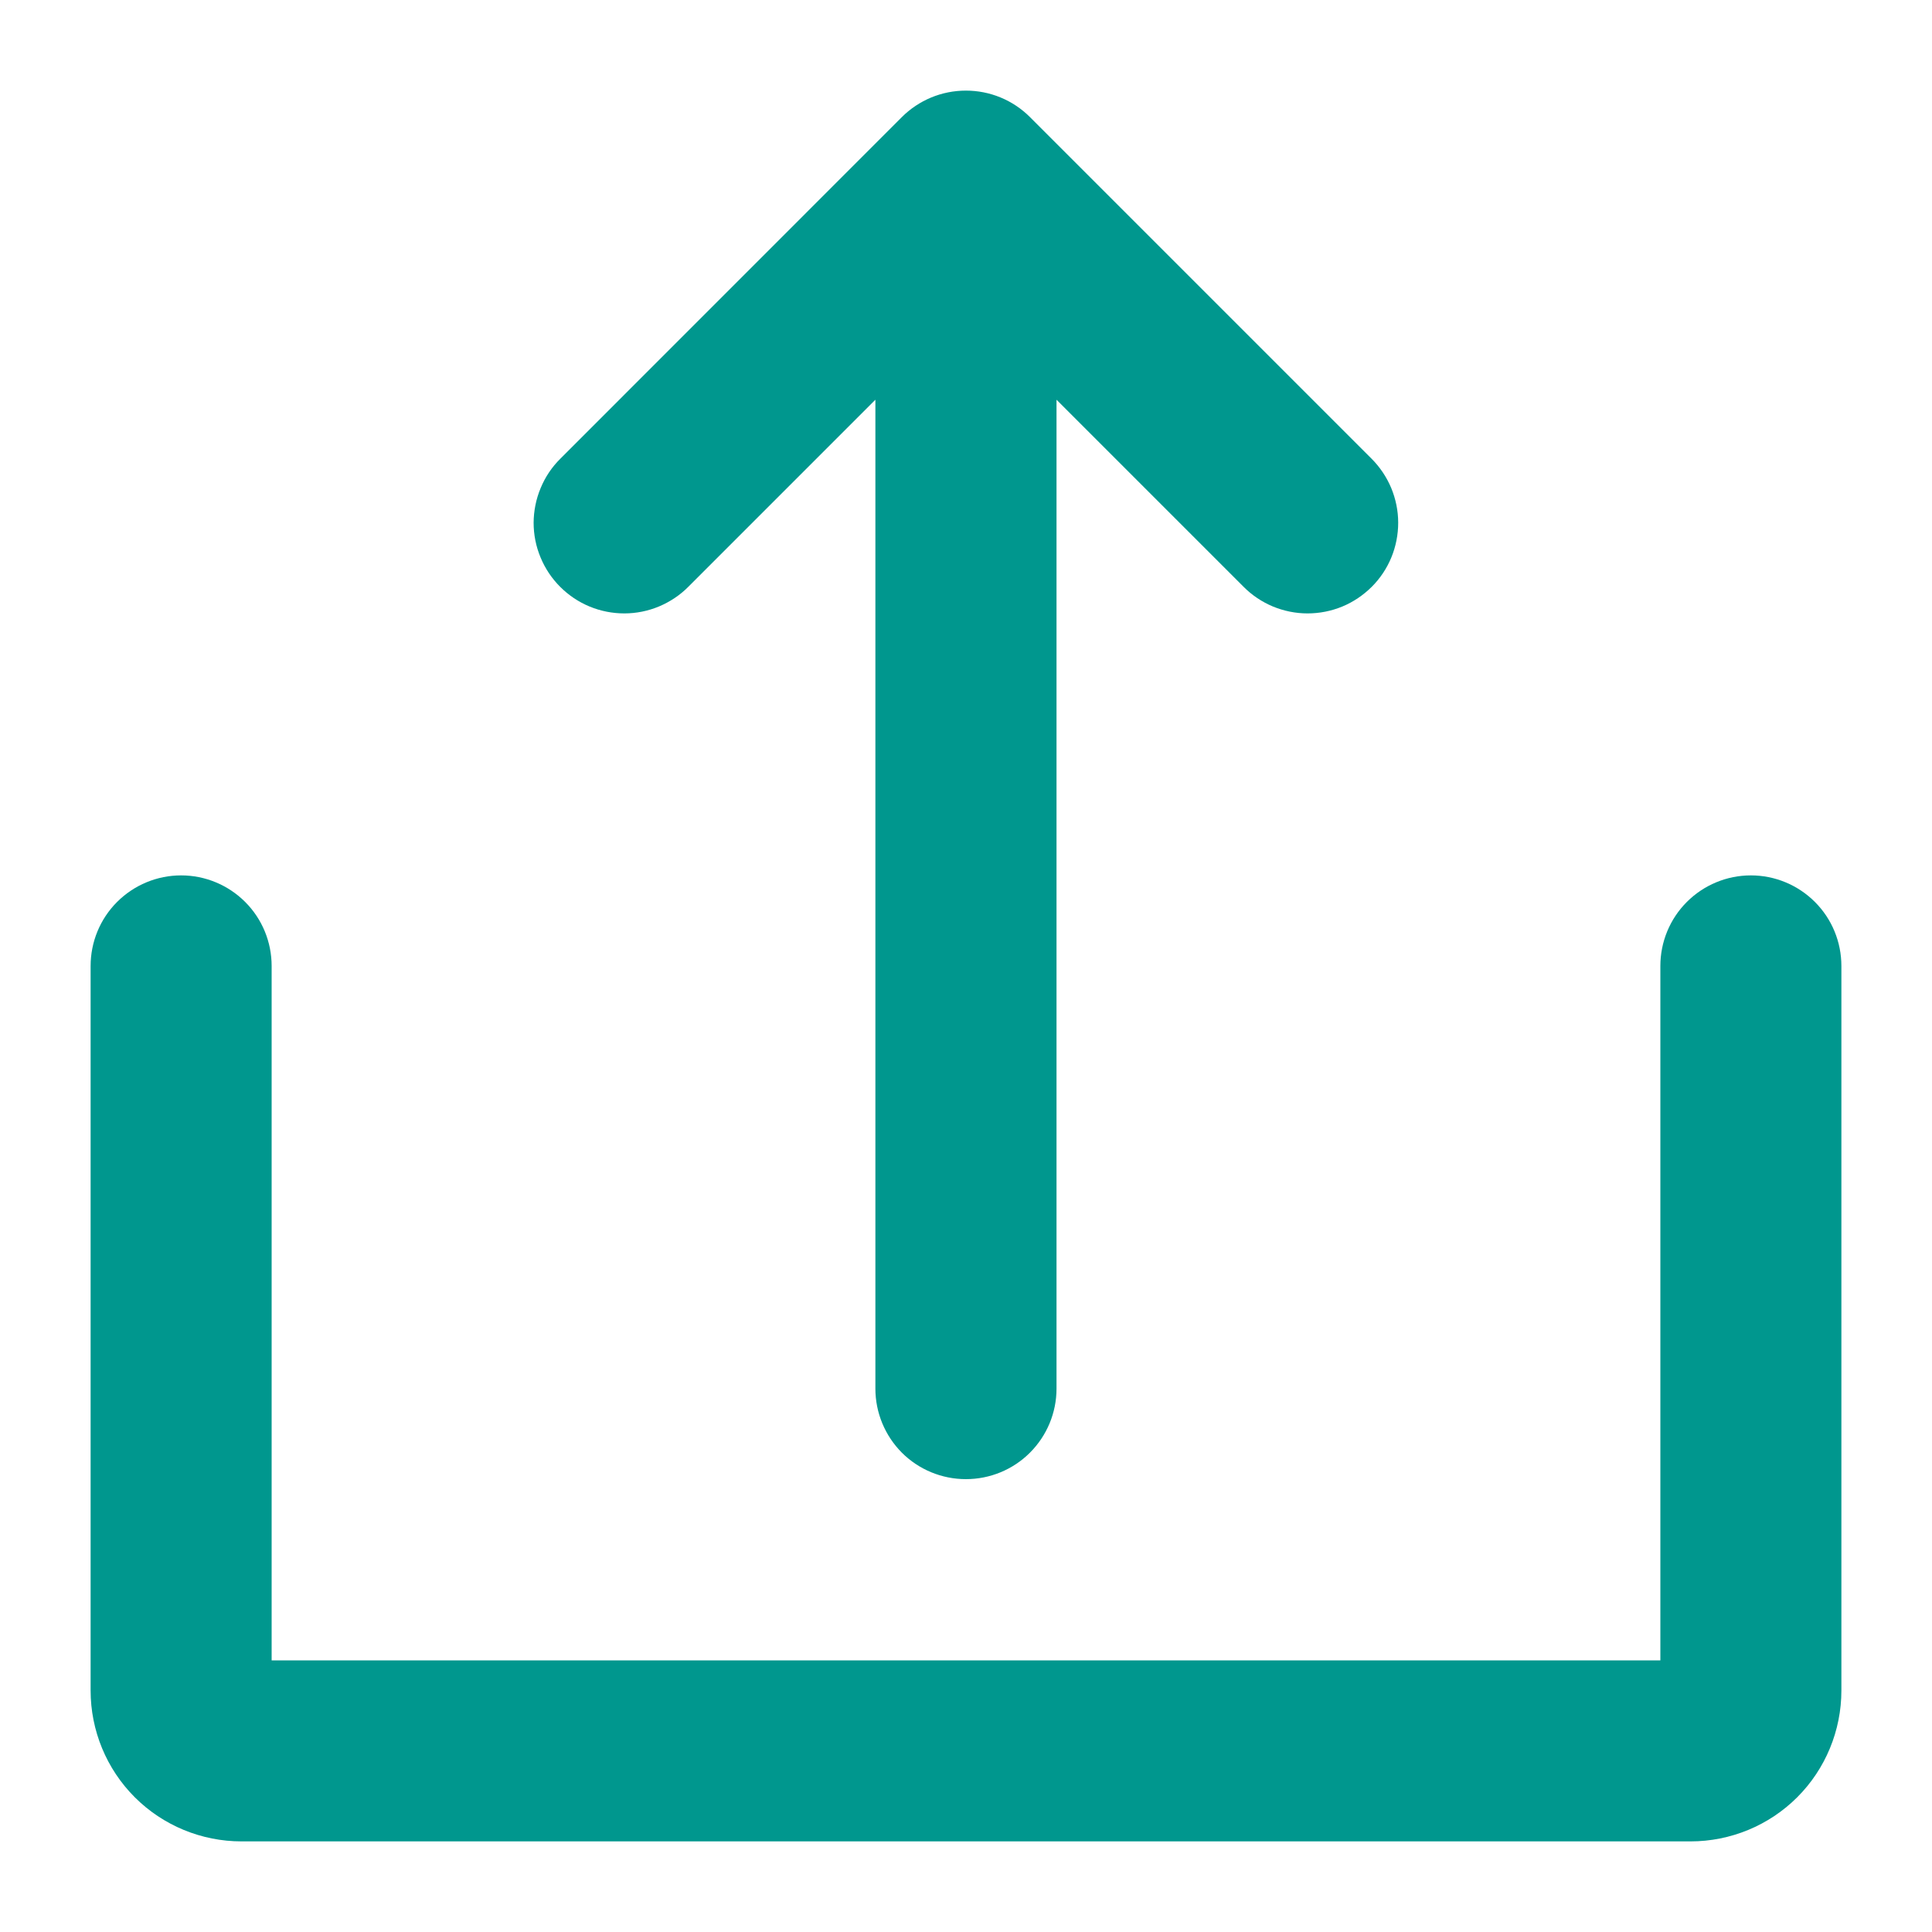 <svg width="20" height="20" viewBox="0 0 20 20" fill="none" xmlns="http://www.w3.org/2000/svg">
<path d="M7.127 6.073L9.062 4.138V14.375C9.062 14.624 9.161 14.862 9.336 15.038C9.512 15.214 9.751 15.312 9.999 15.312C10.248 15.312 10.486 15.214 10.662 15.038C10.838 14.862 10.937 14.624 10.937 14.375V4.138L12.872 6.073C12.959 6.161 13.062 6.23 13.176 6.278C13.29 6.325 13.412 6.35 13.535 6.35C13.659 6.35 13.781 6.326 13.895 6.279C14.009 6.232 14.112 6.162 14.2 6.075C14.287 5.988 14.356 5.885 14.403 5.771C14.45 5.657 14.474 5.534 14.474 5.411C14.474 5.288 14.449 5.166 14.402 5.052C14.354 4.938 14.285 4.835 14.198 4.748L10.662 1.212C10.575 1.125 10.472 1.056 10.358 1.009C10.244 0.962 10.122 0.938 9.999 0.938C9.876 0.938 9.754 0.962 9.64 1.009C9.527 1.056 9.423 1.125 9.336 1.212L5.801 4.748C5.713 4.835 5.644 4.938 5.597 5.052C5.549 5.166 5.525 5.288 5.524 5.411C5.524 5.534 5.548 5.657 5.596 5.771C5.643 5.885 5.712 5.988 5.799 6.075C5.886 6.162 5.99 6.232 6.104 6.279C6.218 6.326 6.34 6.35 6.463 6.35C6.587 6.35 6.709 6.325 6.822 6.278C6.936 6.23 7.04 6.161 7.127 6.073Z" fill="#00978E"/>
<path d="M18.125 9.062C17.876 9.062 17.638 9.161 17.462 9.337C17.286 9.513 17.188 9.751 17.188 10V17.188H2.812V10C2.812 9.751 2.714 9.513 2.538 9.337C2.362 9.161 2.124 9.062 1.875 9.062C1.626 9.062 1.388 9.161 1.212 9.337C1.036 9.513 0.938 9.751 0.938 10V17.5C0.938 17.914 1.102 18.312 1.395 18.605C1.688 18.898 2.086 19.062 2.5 19.062H17.5C17.914 19.062 18.312 18.898 18.605 18.605C18.898 18.312 19.062 17.914 19.062 17.5V10C19.062 9.751 18.964 9.513 18.788 9.337C18.612 9.161 18.374 9.062 18.125 9.062Z" fill="#00978E"/>
</svg>
